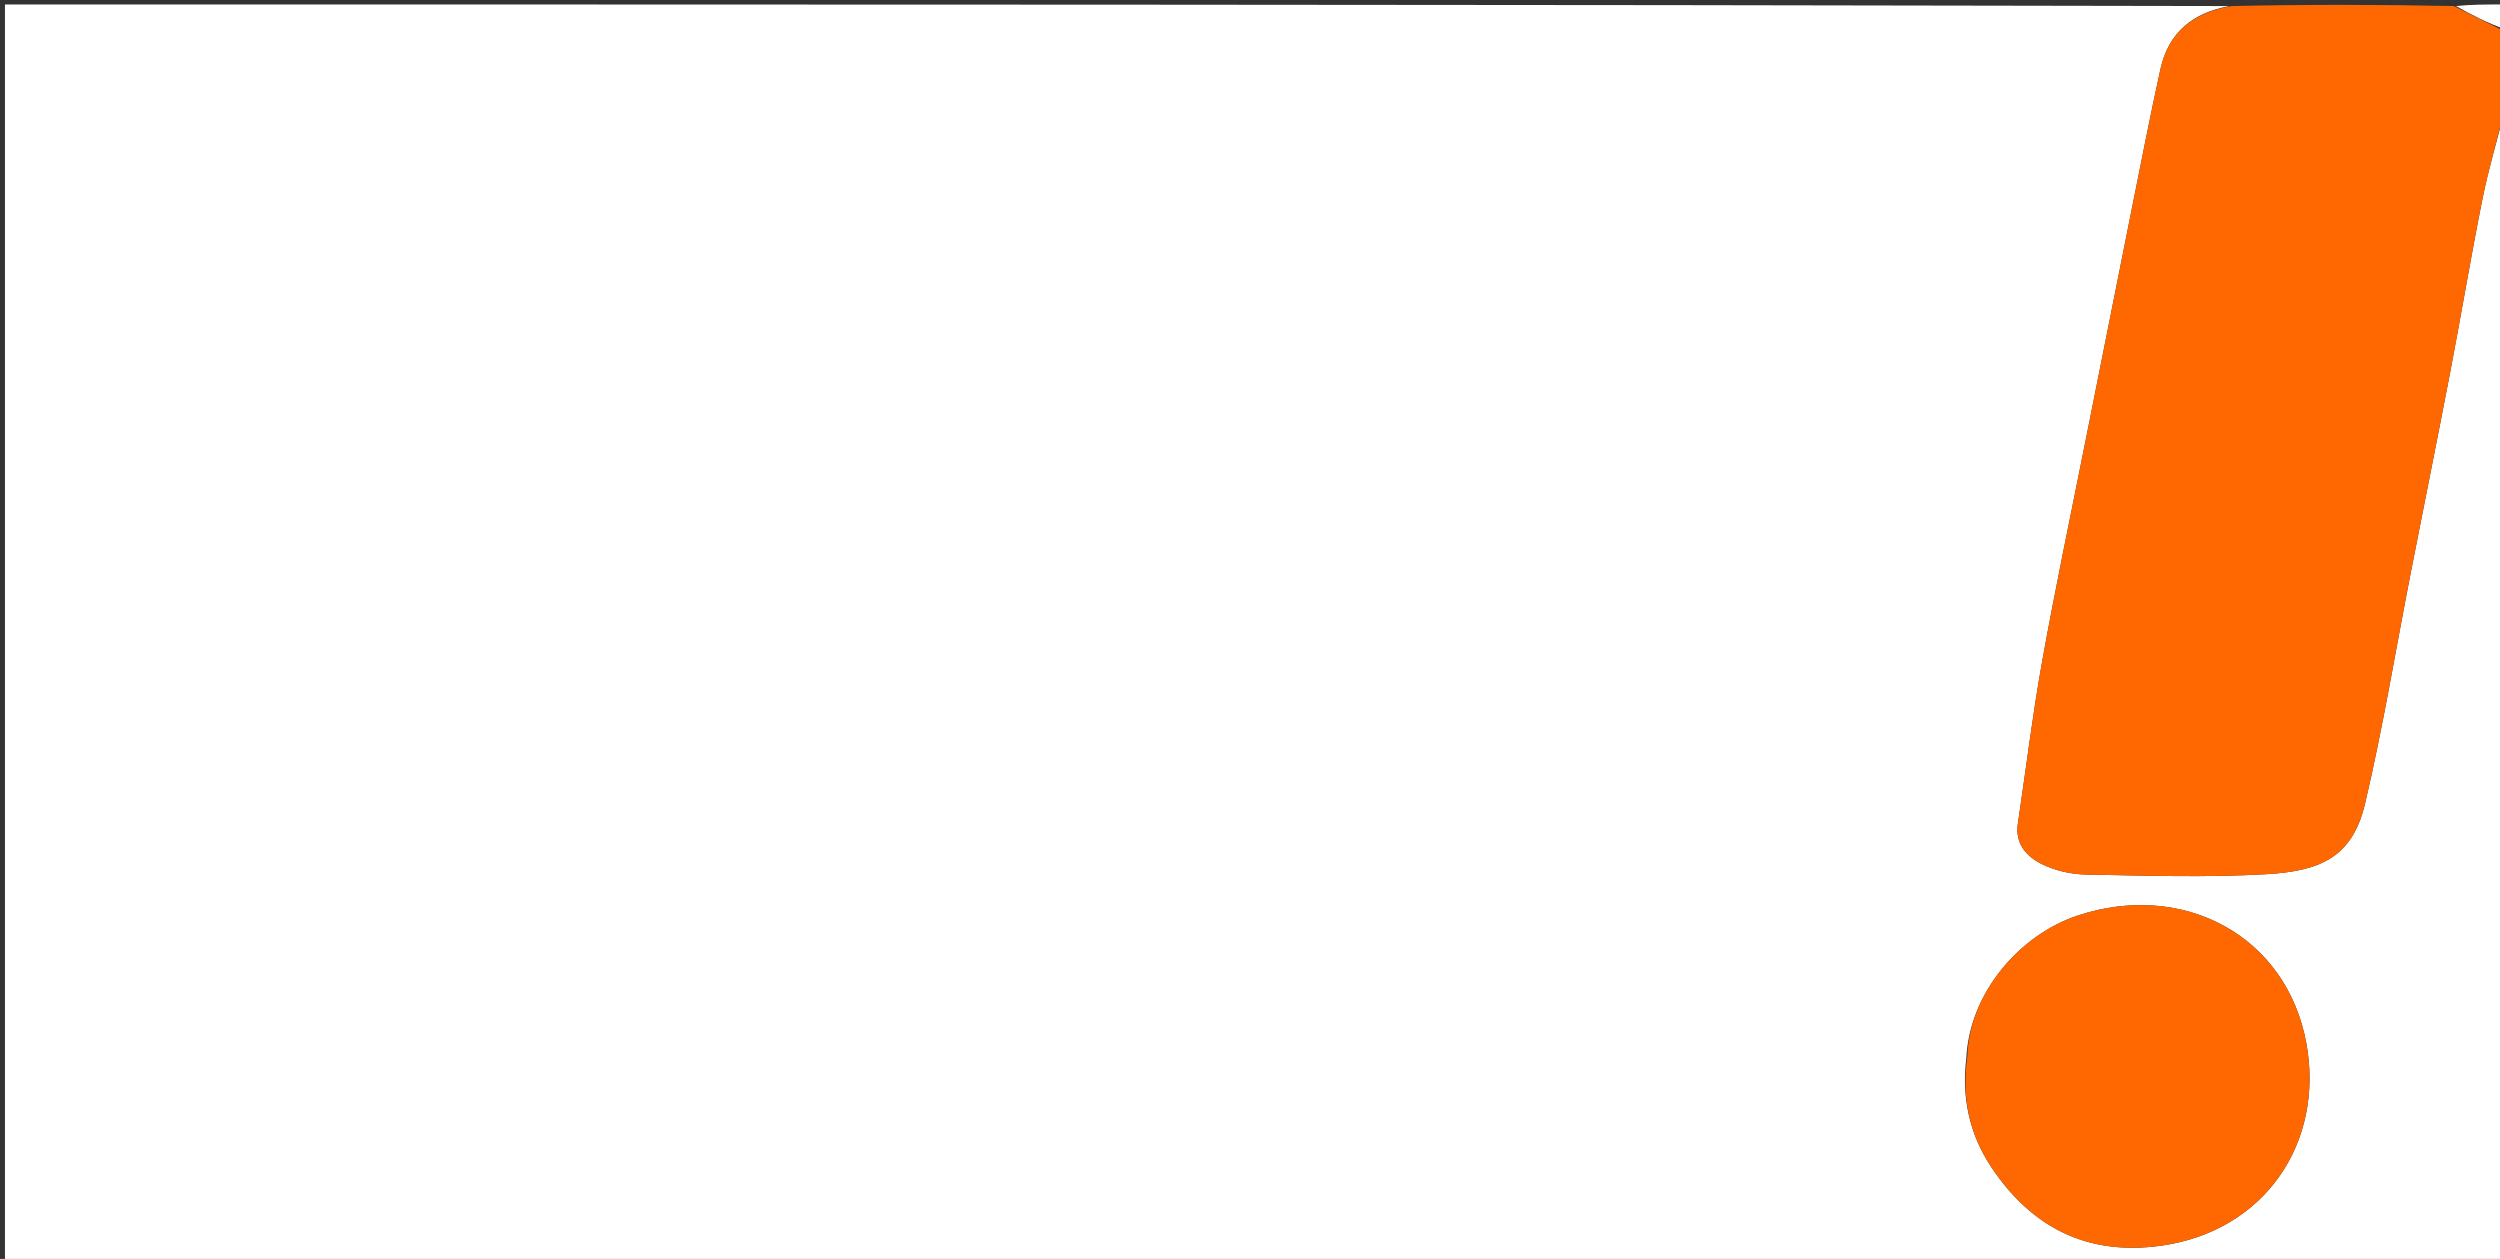 <svg version="1.1" id="Layer_1" xmlns="http://www.w3.org/2000/svg" xmlns:xlink="http://www.w3.org/1999/xlink" x="0px" y="0px"
	 width="100%" viewBox="0 0 560 282" enable-background="new 0 0 560 282" xml:space="preserve">
<rect x="0" y="0" width="560" height="282" fill="#333333" stroke="none"/>
<path fill="#FFFFFF" opacity="1" stroke="none" 
	d="
M561,25 
	C561,110.977 561,196.954 561,282.965 
	C374.407,282.965 187.813,282.965 1.11,282.965 
	C1.11,189.099 1.11,95.197 1.11,1 
	C167.023,1 333.047,1 499.39,1.358 
	C491.382,2.79 485.776,7.12 483.935,15.487 
	C481.741,25.465 479.785,35.497 477.774,45.515 
	C474.164,63.511 470.581,81.513 467.002,99.515 
	C463.772,115.767 460.34,131.983 457.417,148.29 
	C455.262,160.313 453.79,172.459 451.995,184.548 
	C451.337,188.979 453.947,191.849 457.288,193.517 
	C460.246,194.993 463.816,195.83 467.135,195.893 
	C480.628,196.149 494.162,196.592 507.616,195.824 
	C519.741,195.132 526.943,192.053 529.789,179.945 
	C533.802,162.877 536.638,145.532 540.007,128.311 
	C542.938,113.326 545.974,98.361 548.846,83.365 
	C551.324,70.429 553.492,57.433 556.08,44.52 
	C557.398,37.949 559.34,31.503 561,25 
M440.452,237.05 
	C439.354,245.784 441.186,254.067 445.939,261.26 
	C454.886,274.801 467.374,281.358 484.023,279.045 
	C507.47,275.788 520.64,255.779 516.633,233.755 
	C512.216,209.474 488.914,197.299 465.437,205.071 
	C452.319,209.414 441.134,222.522 440.452,237.05 
z"/>
<path fill="#FF6700" opacity="1" stroke="none" 
	d="
M561,24.532 
	C559.34,31.503 557.398,37.949 556.08,44.52 
	C553.492,57.433 551.324,70.429 548.846,83.365 
	C545.974,98.361 542.938,113.326 540.007,128.311 
	C536.638,145.532 533.802,162.877 529.789,179.945 
	C526.943,192.053 519.741,195.132 507.616,195.824 
	C494.162,196.592 480.628,196.149 467.135,195.893 
	C463.816,195.83 460.246,194.993 457.288,193.517 
	C453.947,191.849 451.337,188.979 451.995,184.548 
	C453.79,172.459 455.262,160.313 457.417,148.29 
	C460.34,131.983 463.772,115.767 467.002,99.515 
	C470.581,81.513 474.164,63.511 477.774,45.515 
	C479.785,35.497 481.741,25.465 483.935,15.487 
	C485.776,7.12 491.382,2.79 499.855,1.358 
	C516.354,1 532.708,1 549.67,1.354 
	C553.851,3.472 557.426,5.236 561,7 
	C561,12.688 561,18.376 561,24.532 
z"/>
<path fill="#FFFFFF" opacity="1" stroke="none" 
	d="
M561,6.501 
	C557.426,5.236 553.851,3.472 550.139,1.354 
	C553.556,1 557.112,1 561,1 
	C561,2.661 561,4.331 561,6.501 
z"/>
<path fill="#FF6700" opacity="1" stroke="none" 
	d="
M440.685,236.671 
	C441.134,222.522 452.319,209.414 465.437,205.071 
	C488.914,197.299 512.216,209.474 516.633,233.755 
	C520.64,255.779 507.47,275.788 484.023,279.045 
	C467.374,281.358 454.886,274.801 445.939,261.26 
	C441.186,254.067 439.354,245.784 440.685,236.671 
z"/>
</svg>